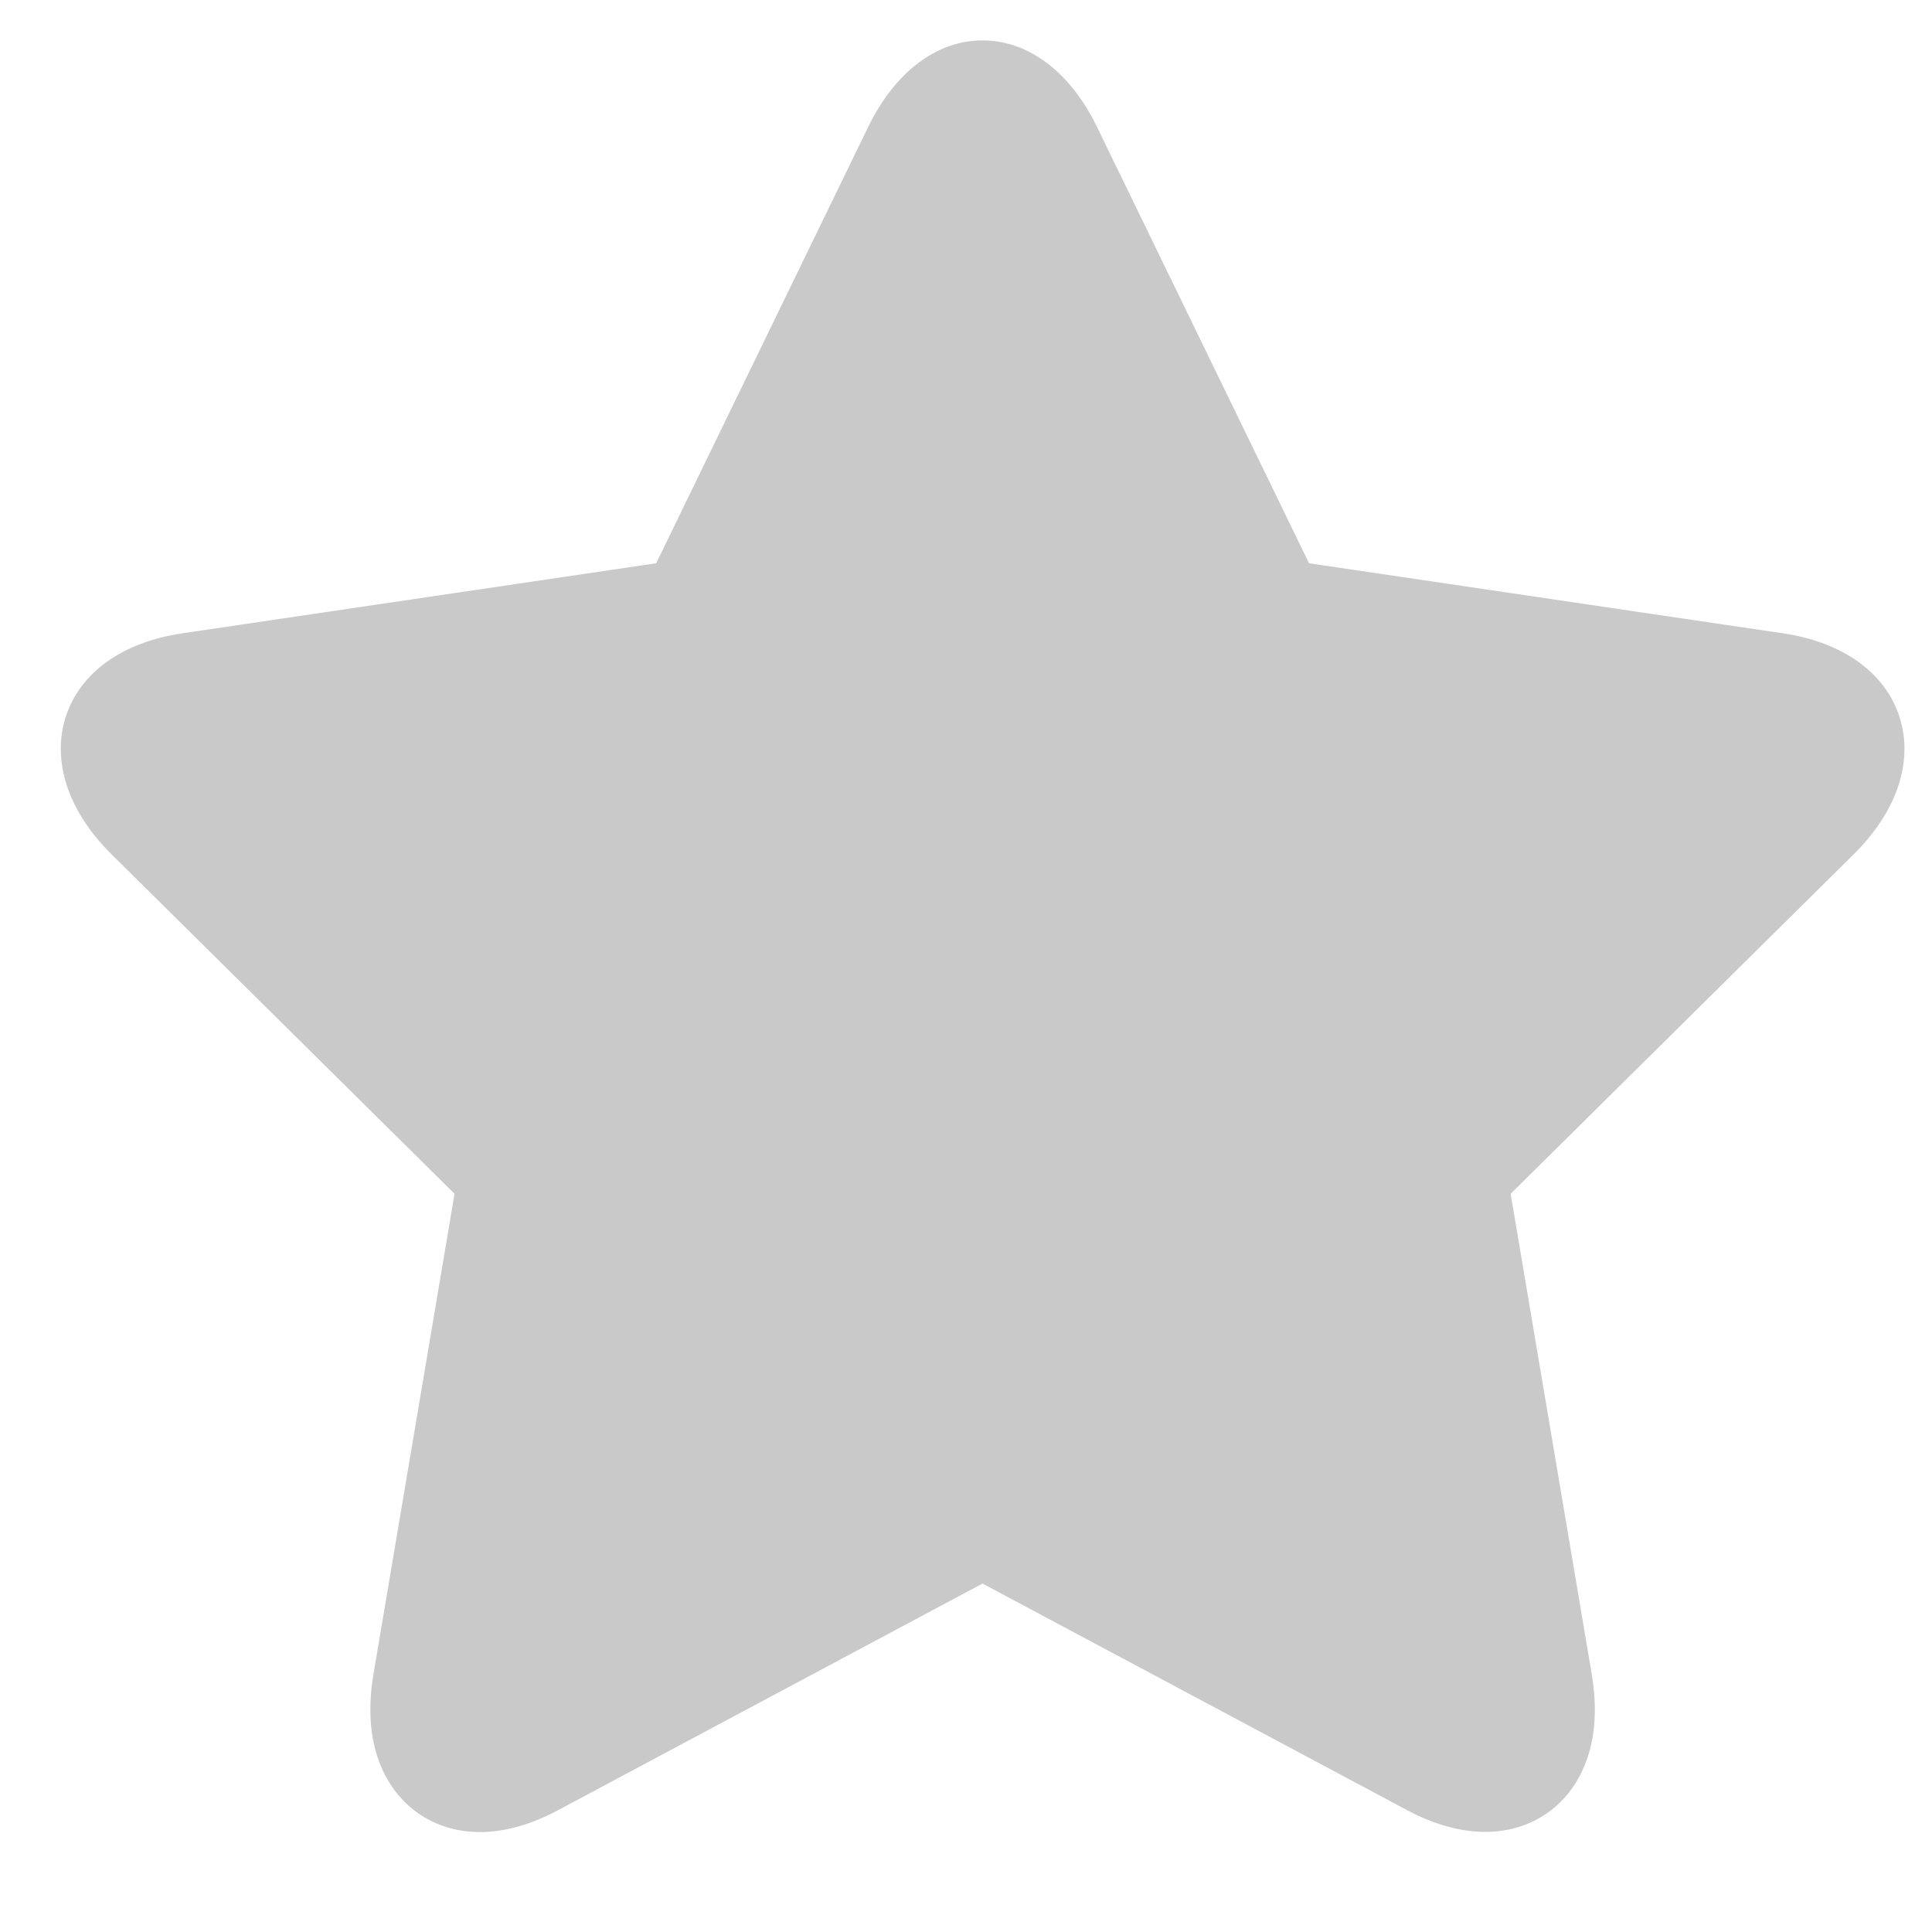 <svg width="11" height="11" viewBox="0 0 11 11" fill="none" xmlns="http://www.w3.org/2000/svg">
<path d="M10.815 4.082C10.734 3.83 10.492 3.656 10.152 3.606L7.453 3.207L6.246 0.723C6.094 0.41 5.856 0.23 5.594 0.23C5.333 0.23 5.095 0.41 4.943 0.723L3.736 3.207L1.037 3.606C0.697 3.656 0.455 3.83 0.374 4.082C0.294 4.335 0.388 4.62 0.635 4.864L2.588 6.797L2.127 9.528C2.066 9.887 2.169 10.101 2.266 10.218C2.38 10.355 2.545 10.431 2.732 10.431C2.874 10.431 3.025 10.388 3.18 10.305L5.594 9.016L8.009 10.305C8.164 10.388 8.315 10.43 8.457 10.43H8.457C8.644 10.43 8.809 10.355 8.923 10.218C9.02 10.101 9.123 9.887 9.062 9.528L8.601 6.797L10.554 4.864C10.801 4.62 10.896 4.335 10.815 4.082Z" fill="#C9C9C9"/>
</svg>
